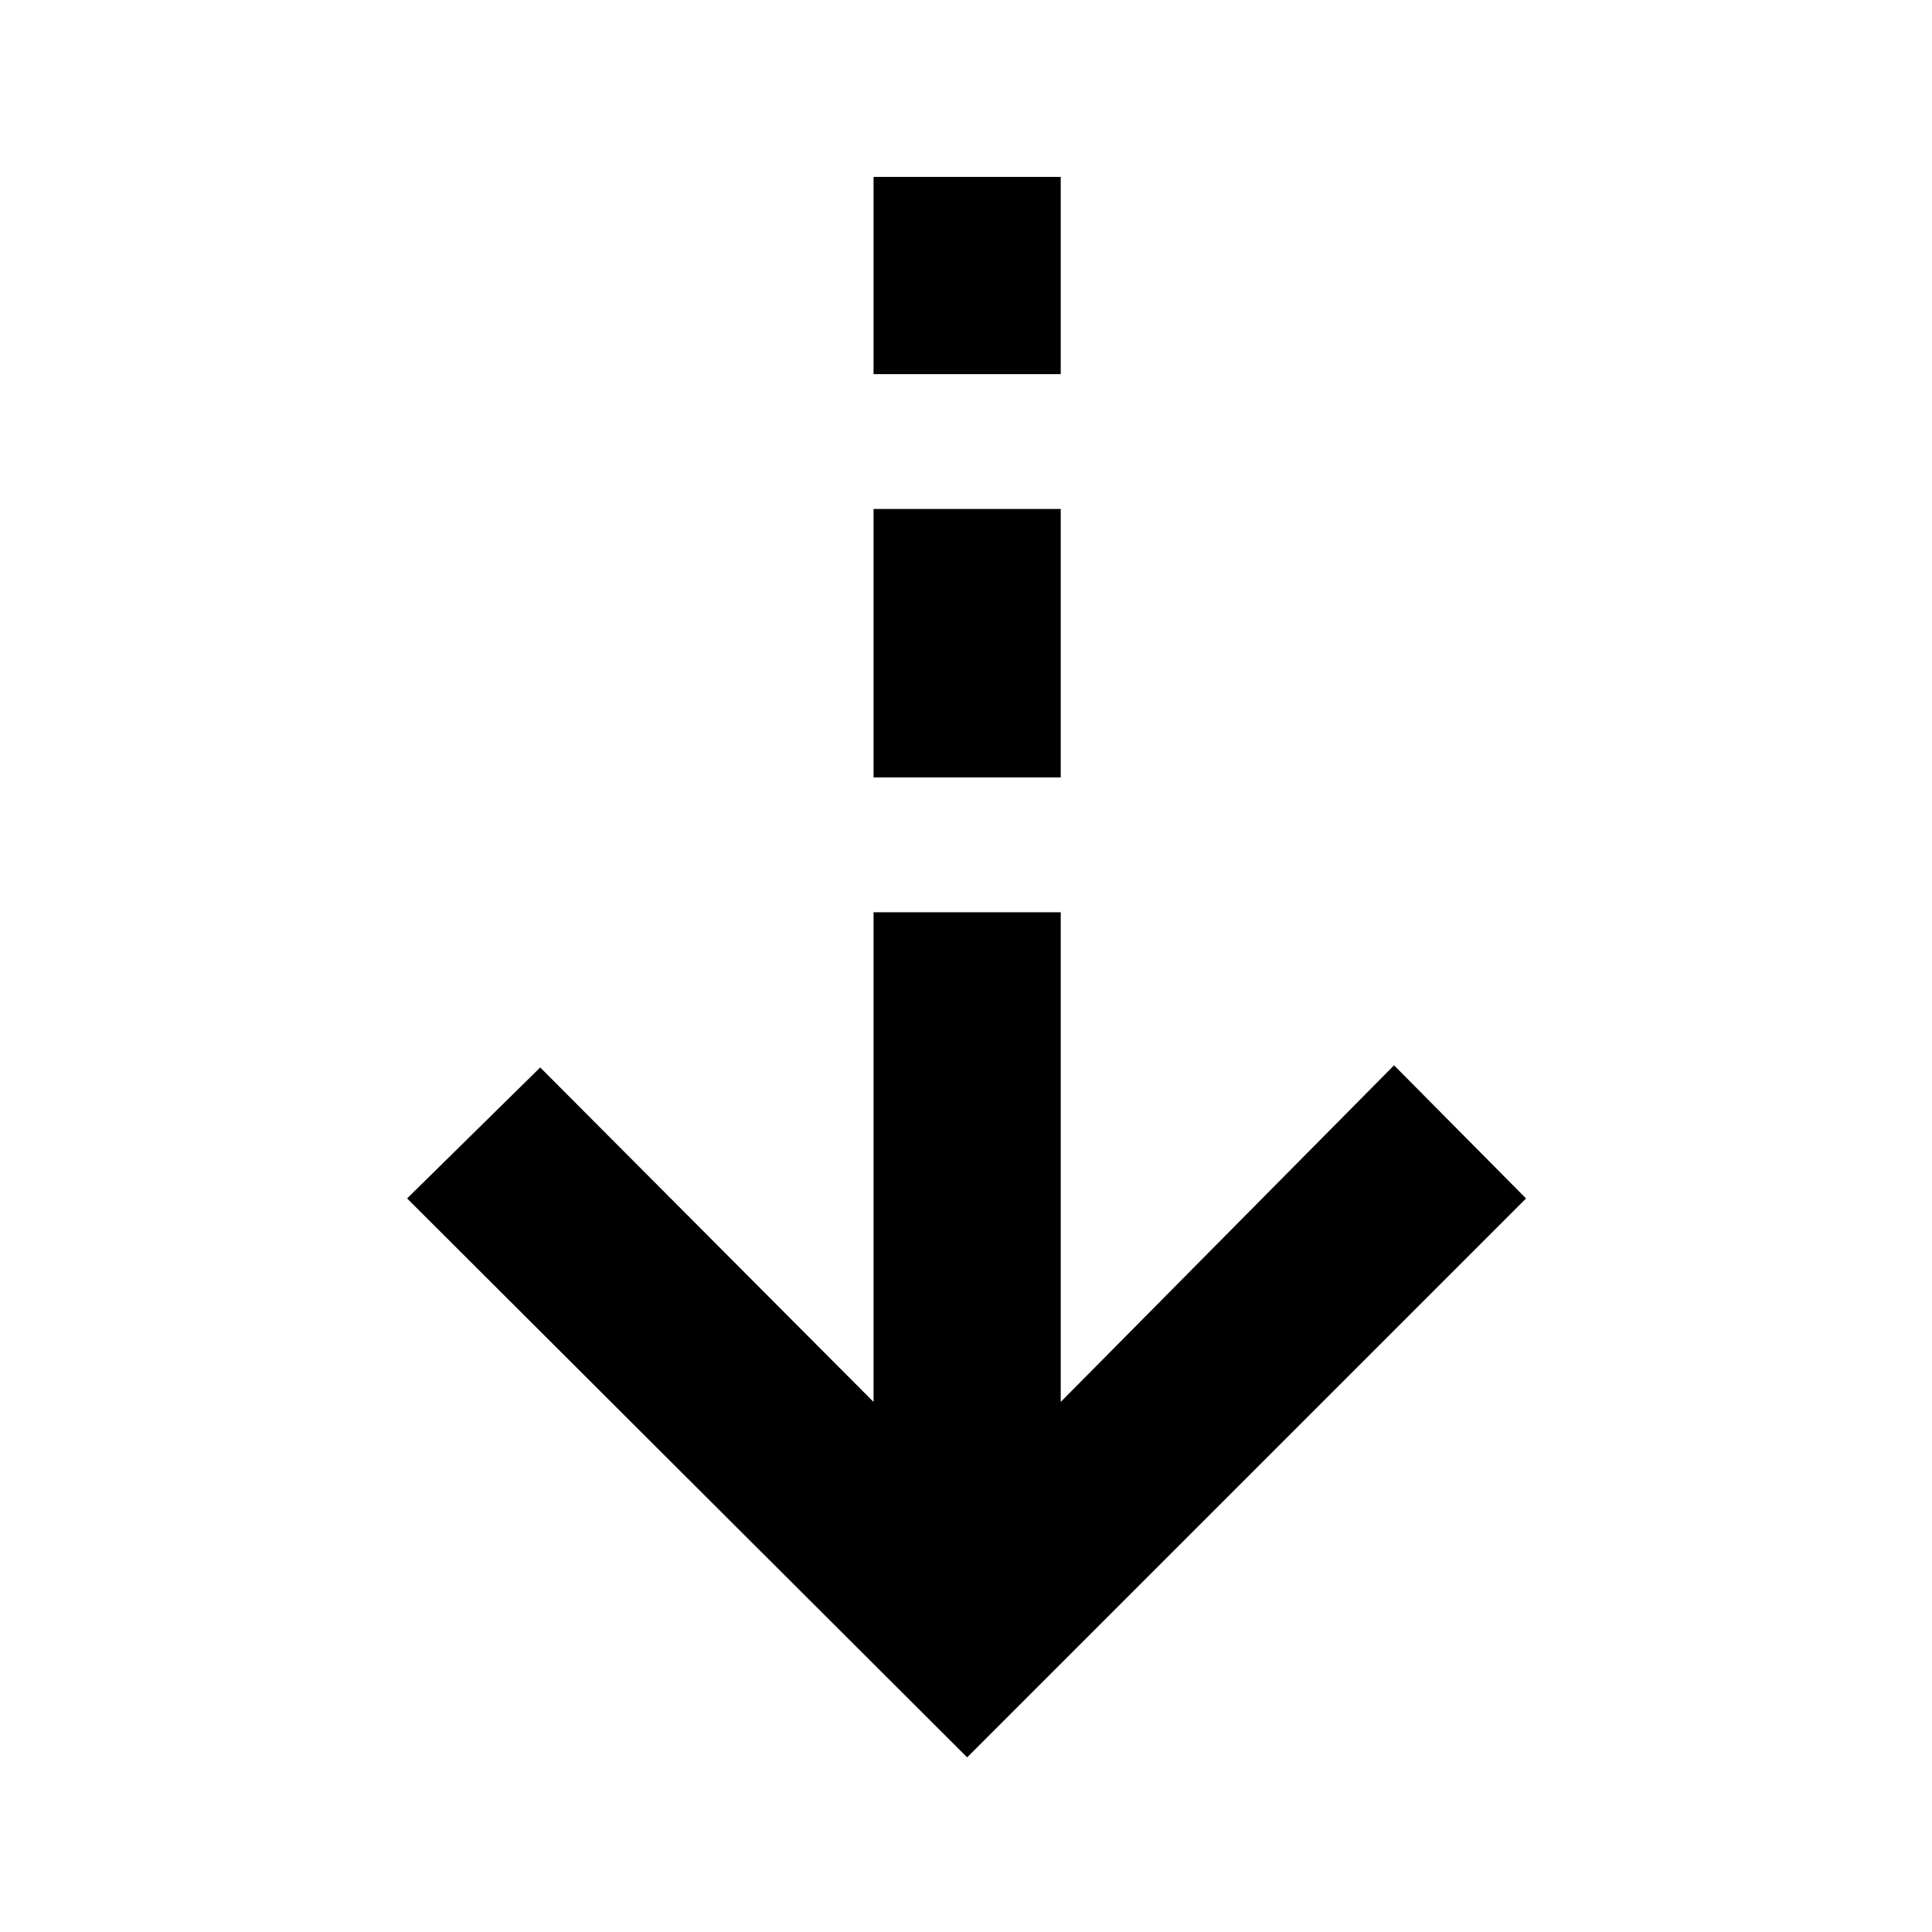 <svg xmlns="http://www.w3.org/2000/svg" height="20" viewBox="0 -960 960 960" width="20"><path d="M480.57-86.78 202.28-364.5l66.15-65.09 165.63 166.2V-506.7h93.01v243.31L692.7-430.65l65.58 66.15L480.57-86.78ZM434.06-573.7v-133.39h93.01v133.39h-93.01Zm0-200.39v-98h93.01v98h-93.01Z"/></svg>